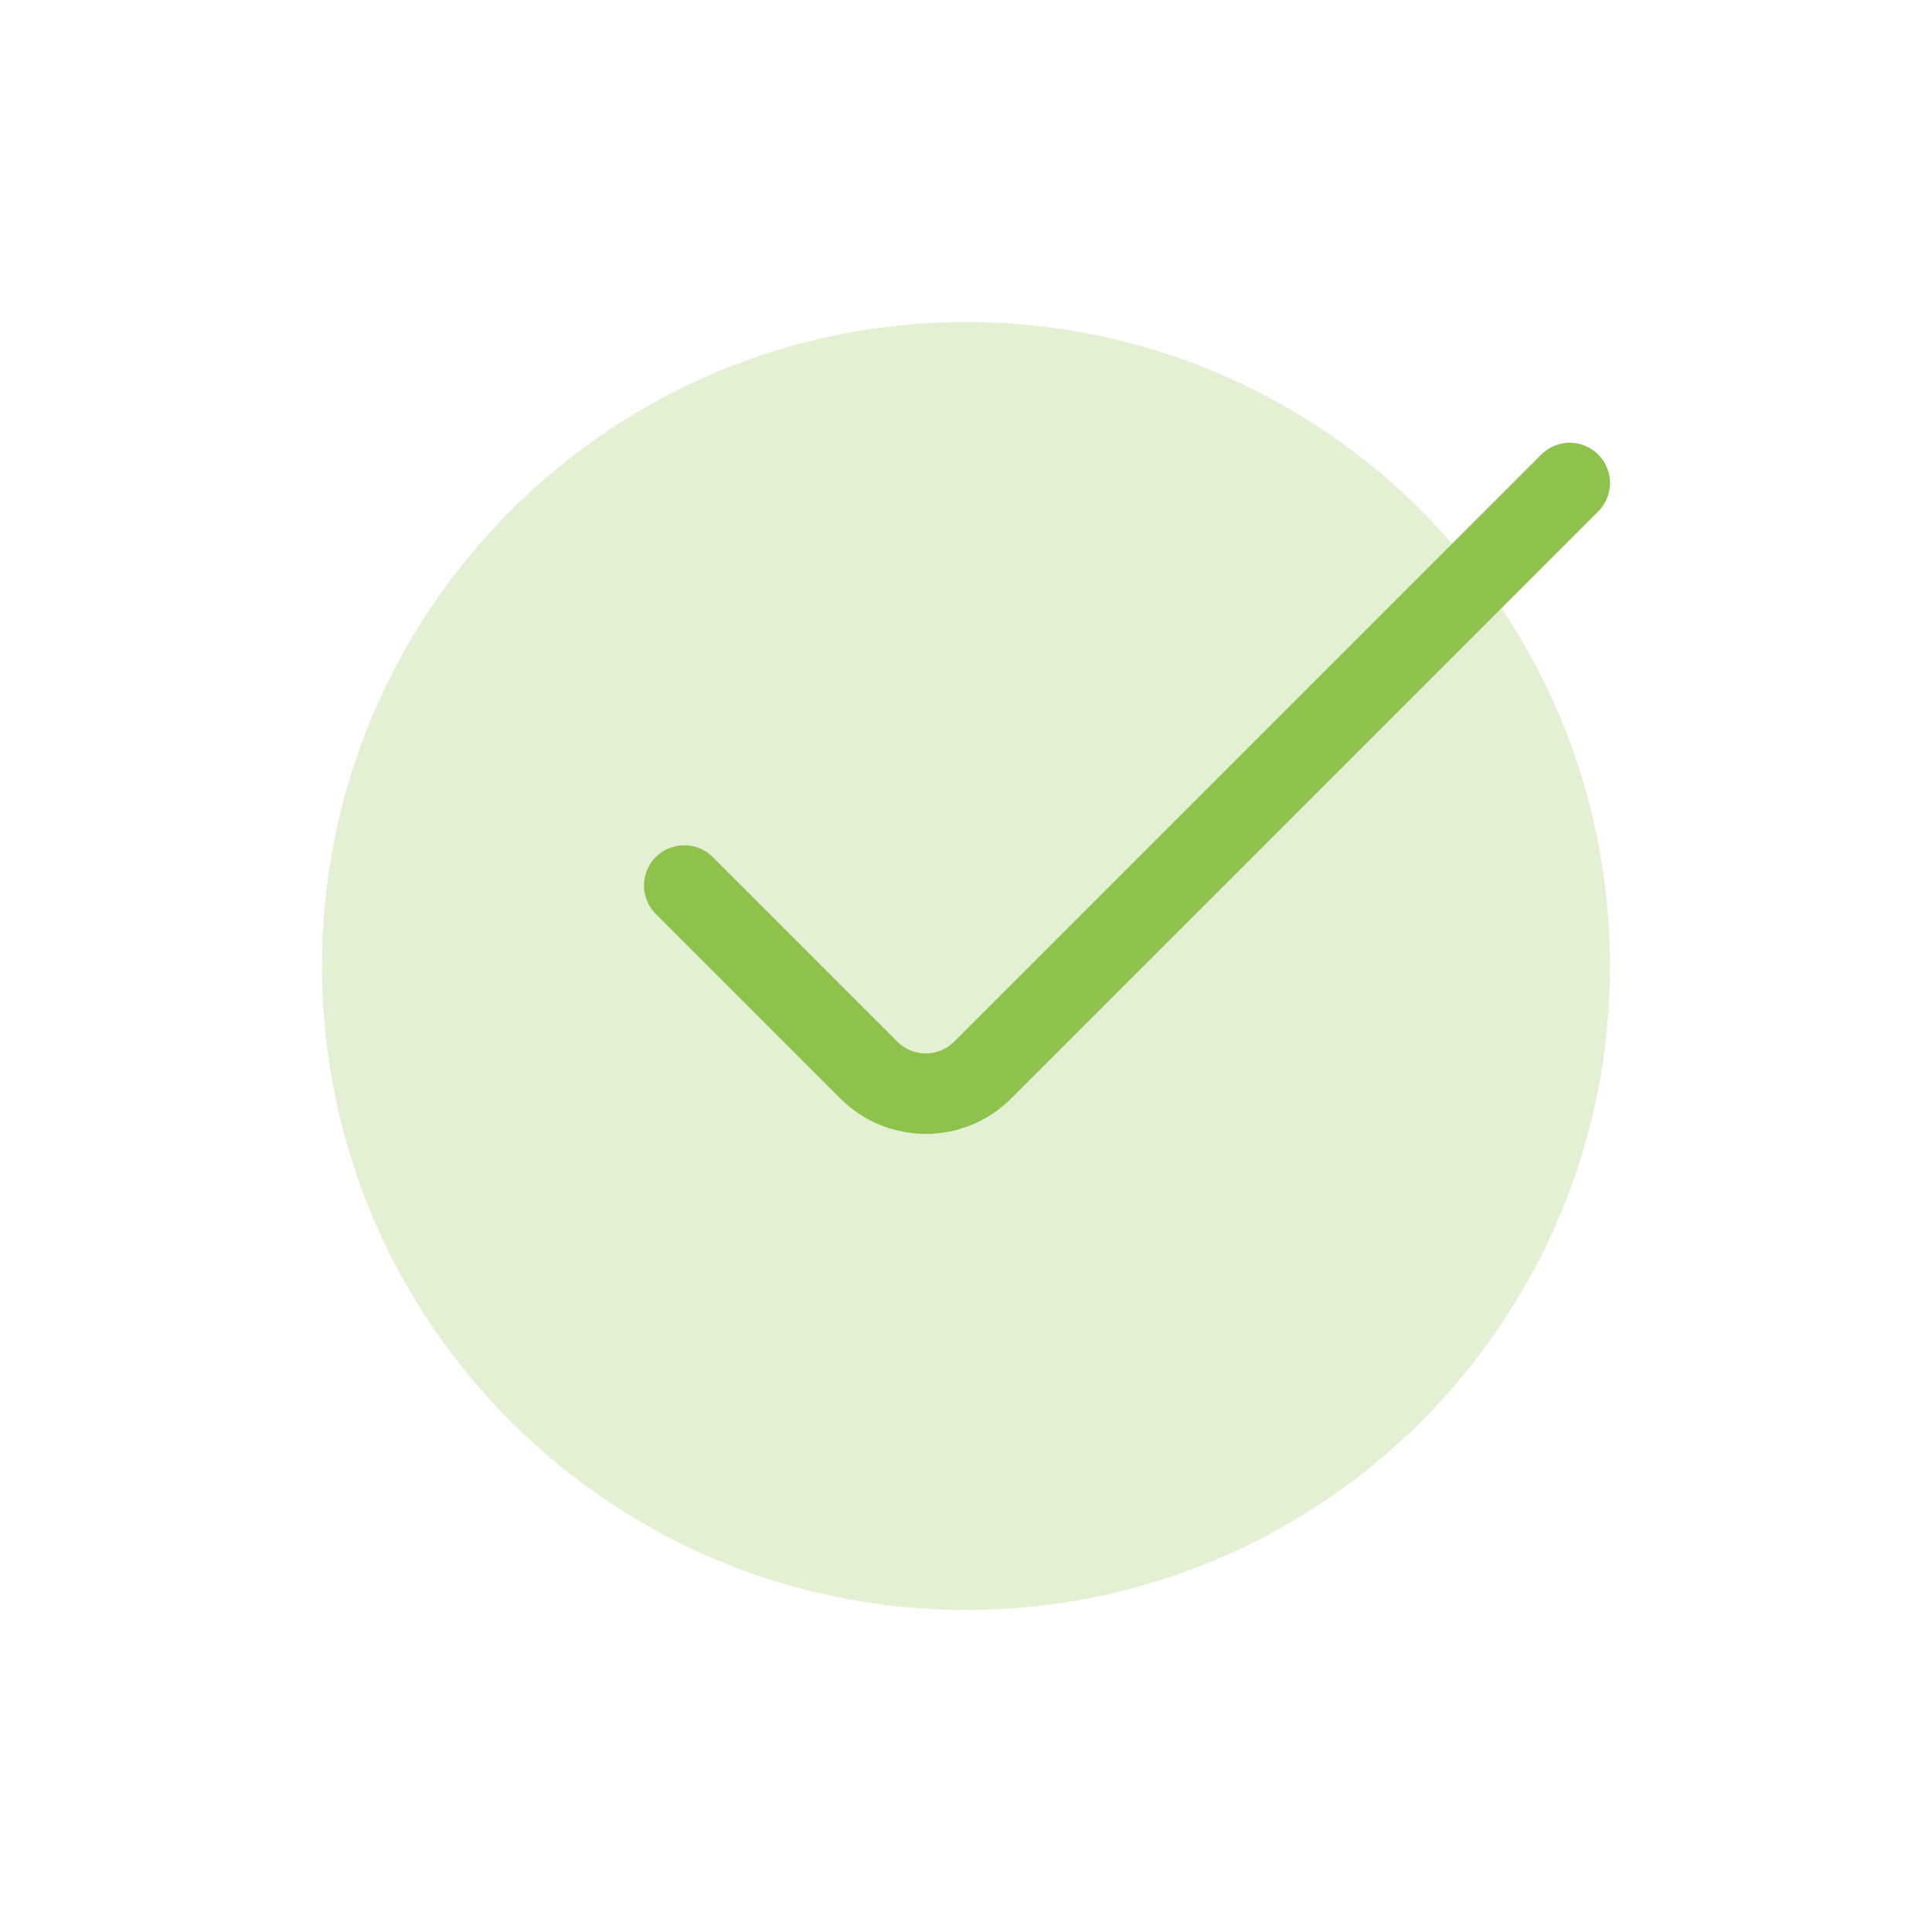 <svg width="120" height="120" viewBox="0 0 120 120" fill="none" xmlns="http://www.w3.org/2000/svg">
<path d="M60 100C82.091 100 100 82.091 100 60C100 37.909 82.091 20 60 20C37.909 20 20 37.909 20 60C20 82.091 37.909 100 60 100Z" fill="#8EC24D" fill-opacity="0.24"/>
<path d="M42.5 55L53.965 66.465C55.917 68.417 59.083 68.417 61.035 66.465L97.5 30" stroke="#8EC24D" stroke-width="5" stroke-linecap="round"/>
</svg>
